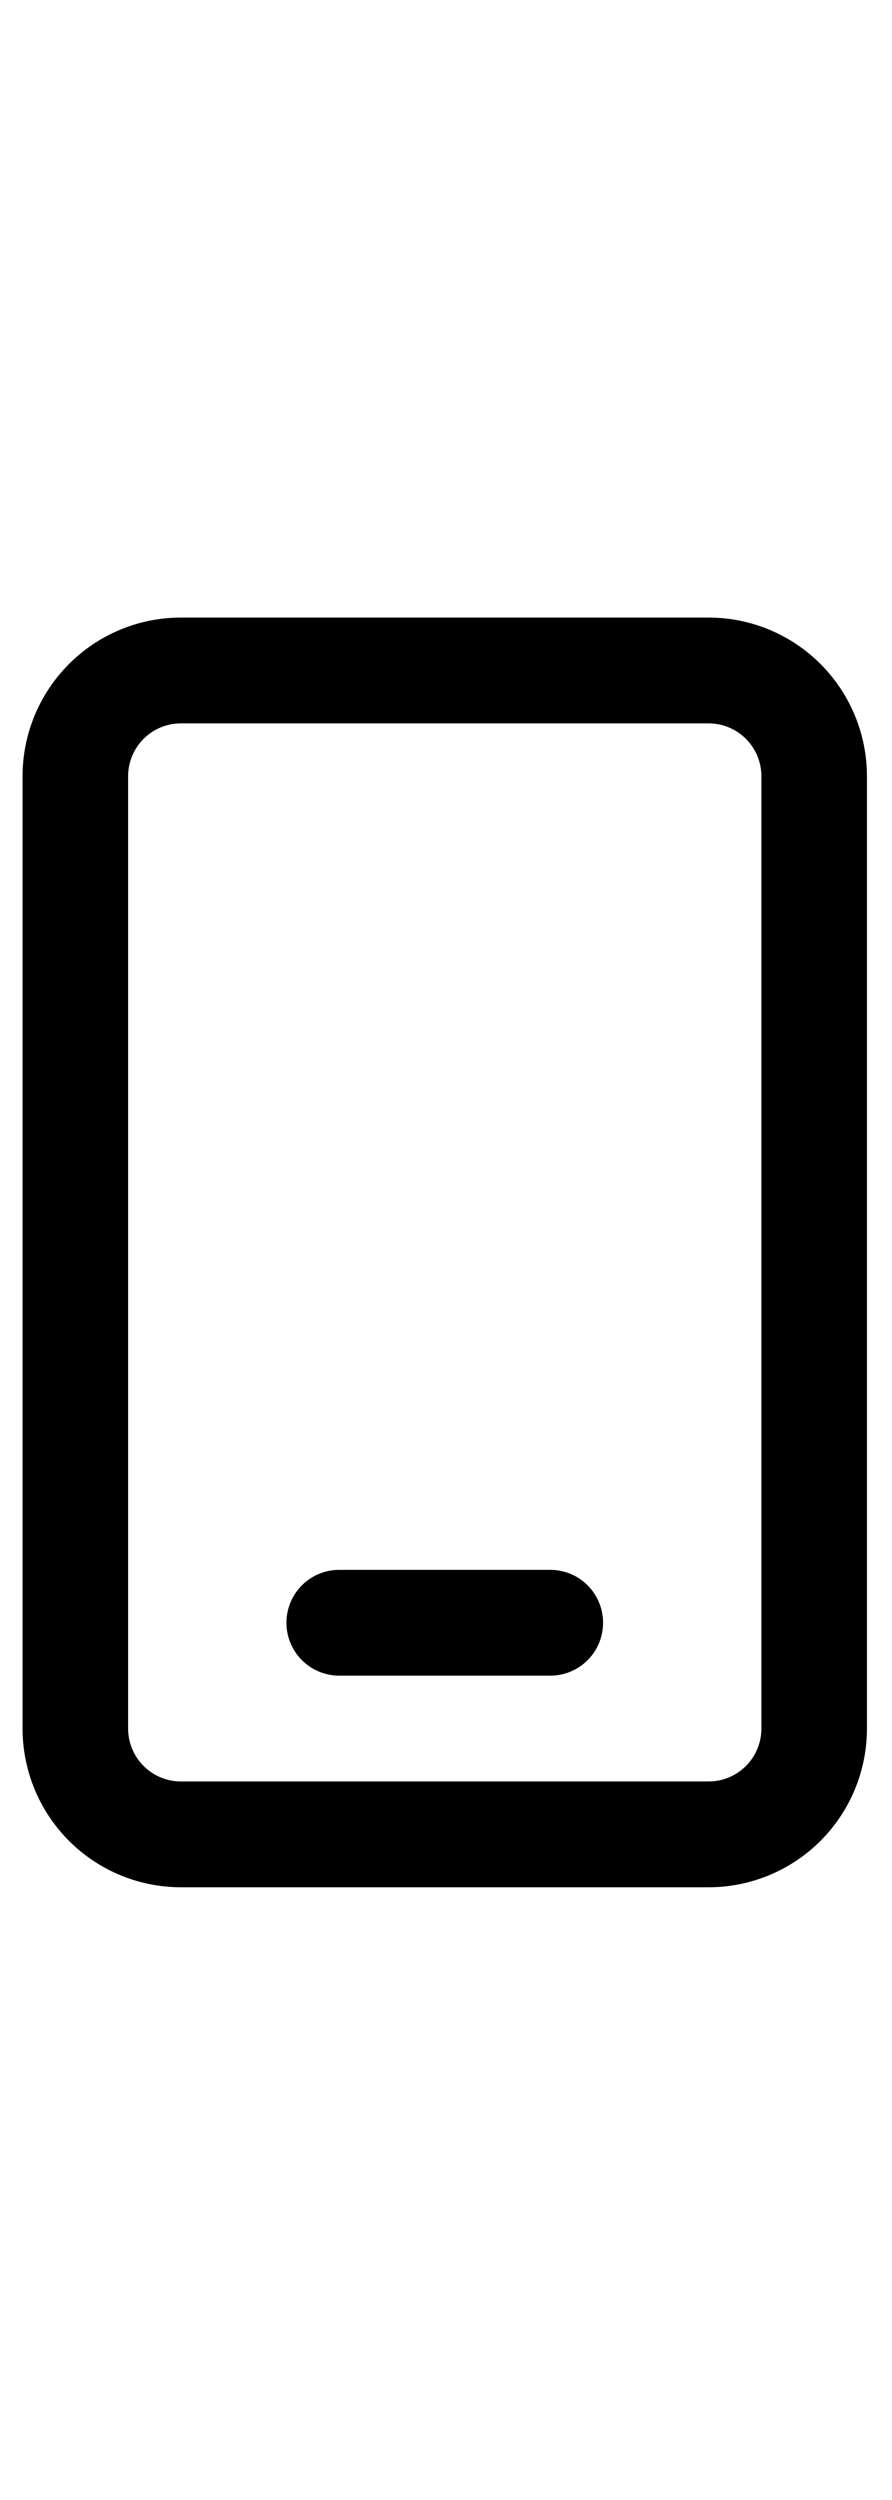 <?xml version="1.0" encoding="UTF-8"?>
<svg xmlns="http://www.w3.org/2000/svg" xmlns:xlink="http://www.w3.org/1999/xlink" width="187.5pt" height="525pt" viewBox="0 0 187.5 525" version="1.2">
<defs>
<clipPath id="clip1">
  <path d="M 4.742 129.602 L 182.234 129.602 L 182.234 396.414 L 4.742 396.414 Z M 4.742 129.602 "/>
</clipPath>
</defs>
<g id="surface1">
<g clip-path="url(#clip1)" clip-rule="nonzero">
<path style=" stroke:none;fill-rule:nonzero;fill:rgb(0%,0%,0%);fill-opacity:1;" d="M 148.953 396.328 L 38.02 396.328 C 36.93 396.328 35.844 396.273 34.758 396.168 C 33.676 396.059 32.598 395.898 31.527 395.688 C 30.461 395.473 29.402 395.207 28.359 394.891 C 27.316 394.574 26.293 394.207 25.285 393.789 C 24.277 393.371 23.293 392.906 22.332 392.391 C 21.371 391.875 20.438 391.316 19.531 390.711 C 18.625 390.102 17.75 389.453 16.91 388.762 C 16.066 388.07 15.258 387.336 14.488 386.566 C 13.719 385.793 12.988 384.984 12.297 384.141 C 11.605 383.297 10.957 382.422 10.352 381.516 C 9.746 380.605 9.184 379.672 8.672 378.707 C 8.156 377.746 7.691 376.762 7.273 375.75 C 6.859 374.742 6.492 373.715 6.176 372.672 C 5.859 371.629 5.594 370.57 5.383 369.5 C 5.168 368.43 5.008 367.352 4.902 366.266 C 4.793 365.176 4.742 364.09 4.742 362.996 L 4.742 163.02 C 4.742 161.926 4.793 160.84 4.902 159.754 C 5.008 158.664 5.168 157.586 5.383 156.516 C 5.594 155.445 5.859 154.391 6.176 153.344 C 6.492 152.301 6.859 151.273 7.273 150.266 C 7.691 149.258 8.156 148.27 8.672 147.309 C 9.184 146.344 9.746 145.41 10.352 144.504 C 10.957 143.594 11.605 142.719 12.297 141.875 C 12.988 141.031 13.719 140.223 14.488 139.453 C 15.258 138.68 16.066 137.949 16.91 137.254 C 17.75 136.562 18.625 135.914 19.531 135.305 C 20.438 134.699 21.371 134.141 22.332 133.625 C 23.293 133.109 24.277 132.645 25.285 132.227 C 26.293 131.809 27.316 131.441 28.359 131.125 C 29.402 130.809 30.461 130.543 31.527 130.328 C 32.598 130.117 33.676 129.957 34.758 129.852 C 35.844 129.742 36.93 129.691 38.02 129.691 L 148.953 129.691 C 150.043 129.691 151.133 129.742 152.215 129.852 C 153.301 129.957 154.379 130.117 155.445 130.328 C 156.516 130.543 157.57 130.809 158.613 131.125 C 159.656 131.441 160.684 131.809 161.691 132.227 C 162.695 132.645 163.68 133.109 164.641 133.625 C 165.602 134.141 166.539 134.699 167.445 135.305 C 168.352 135.914 169.223 136.562 170.066 137.254 C 170.91 137.949 171.715 138.68 172.488 139.453 C 173.258 140.223 173.988 141.031 174.68 141.875 C 175.371 142.719 176.02 143.594 176.625 144.504 C 177.23 145.41 177.789 146.344 178.305 147.309 C 178.816 148.27 179.285 149.258 179.699 150.266 C 180.117 151.273 180.484 152.301 180.801 153.344 C 181.117 154.391 181.383 155.445 181.594 156.516 C 181.809 157.586 181.969 158.664 182.074 159.754 C 182.18 160.84 182.234 161.926 182.234 163.02 L 182.234 362.996 C 182.234 364.09 182.18 365.176 182.074 366.266 C 181.969 367.352 181.809 368.43 181.594 369.5 C 181.383 370.57 181.117 371.629 180.801 372.672 C 180.484 373.715 180.117 374.742 179.699 375.75 C 179.285 376.762 178.816 377.746 178.305 378.707 C 177.789 379.672 177.23 380.605 176.625 381.516 C 176.02 382.422 175.371 383.297 174.68 384.141 C 173.988 384.984 173.258 385.793 172.488 386.566 C 171.715 387.336 170.91 388.07 170.066 388.762 C 169.223 389.453 168.352 390.102 167.445 390.711 C 166.539 391.316 165.602 391.875 164.641 392.391 C 163.68 392.906 162.695 393.371 161.691 393.789 C 160.684 394.207 159.656 394.574 158.613 394.891 C 157.57 395.207 156.516 395.473 155.445 395.688 C 154.379 395.898 153.301 396.059 152.215 396.168 C 151.133 396.273 150.043 396.328 148.953 396.328 Z M 38.02 151.91 C 37.293 151.91 36.57 151.98 35.855 152.121 C 35.145 152.266 34.449 152.477 33.777 152.754 C 33.102 153.035 32.465 153.375 31.859 153.781 C 31.254 154.188 30.691 154.648 30.176 155.164 C 29.664 155.68 29.203 156.242 28.797 156.848 C 28.395 157.453 28.051 158.094 27.773 158.77 C 27.492 159.441 27.285 160.137 27.141 160.852 C 27 161.566 26.93 162.289 26.93 163.02 L 26.93 362.996 C 26.93 363.727 27 364.449 27.141 365.164 C 27.285 365.879 27.492 366.574 27.773 367.25 C 28.051 367.922 28.395 368.562 28.797 369.168 C 29.203 369.777 29.66 370.336 30.176 370.852 C 30.691 371.367 31.254 371.828 31.859 372.234 C 32.465 372.641 33.102 372.98 33.777 373.262 C 34.449 373.539 35.145 373.75 35.855 373.895 C 36.57 374.035 37.293 374.105 38.02 374.105 L 148.953 374.105 C 149.684 374.105 150.402 374.035 151.117 373.895 C 151.832 373.75 152.527 373.539 153.199 373.262 C 153.871 372.98 154.512 372.641 155.117 372.234 C 155.723 371.828 156.285 371.367 156.797 370.852 C 157.312 370.336 157.773 369.777 158.18 369.168 C 158.582 368.562 158.926 367.922 159.203 367.25 C 159.48 366.574 159.691 365.879 159.836 365.164 C 159.977 364.449 160.047 363.727 160.047 362.996 L 160.047 163.02 C 160.047 162.289 159.977 161.566 159.836 160.852 C 159.691 160.137 159.48 159.441 159.203 158.77 C 158.926 158.094 158.582 157.453 158.18 156.848 C 157.773 156.242 157.312 155.68 156.797 155.164 C 156.285 154.648 155.723 154.188 155.117 153.781 C 154.512 153.375 153.871 153.035 153.199 152.754 C 152.527 152.477 151.832 152.266 151.117 152.121 C 150.402 151.98 149.684 151.91 148.953 151.91 Z M 38.02 151.91 "/>
</g>
<path style=" stroke:none;fill-rule:nonzero;fill:rgb(0%,0%,0%);fill-opacity:1;" d="M 115.676 351.887 L 71.301 351.887 C 70.574 351.887 69.852 351.816 69.137 351.672 C 68.422 351.531 67.73 351.32 67.055 351.043 C 66.383 350.762 65.742 350.422 65.137 350.016 C 64.531 349.609 63.973 349.148 63.457 348.633 C 62.941 348.117 62.48 347.555 62.078 346.949 C 61.672 346.344 61.332 345.703 61.051 345.027 C 60.773 344.355 60.562 343.66 60.422 342.945 C 60.277 342.23 60.207 341.508 60.207 340.777 C 60.207 340.047 60.277 339.324 60.422 338.609 C 60.562 337.895 60.773 337.199 61.051 336.527 C 61.332 335.852 61.672 335.211 62.078 334.605 C 62.48 334 62.941 333.438 63.457 332.922 C 63.973 332.406 64.531 331.945 65.137 331.539 C 65.742 331.133 66.383 330.793 67.055 330.512 C 67.73 330.234 68.422 330.023 69.137 329.879 C 69.852 329.738 70.574 329.668 71.301 329.668 L 115.676 329.668 C 116.402 329.668 117.125 329.738 117.84 329.883 C 118.555 330.023 119.246 330.234 119.918 330.512 C 120.594 330.793 121.23 331.133 121.836 331.539 C 122.441 331.945 123.004 332.406 123.52 332.922 C 124.035 333.438 124.492 334 124.898 334.605 C 125.301 335.211 125.645 335.852 125.922 336.527 C 126.203 337.199 126.414 337.895 126.555 338.609 C 126.695 339.324 126.766 340.047 126.77 340.777 C 126.766 341.508 126.695 342.23 126.555 342.945 C 126.414 343.66 126.203 344.355 125.922 345.027 C 125.645 345.703 125.301 346.344 124.898 346.949 C 124.492 347.555 124.035 348.117 123.52 348.633 C 123.004 349.148 122.441 349.609 121.836 350.016 C 121.23 350.422 120.594 350.762 119.918 351.043 C 119.246 351.32 118.555 351.531 117.84 351.672 C 117.125 351.816 116.402 351.887 115.676 351.887 Z M 115.676 351.887 "/>
</g>
</svg>
